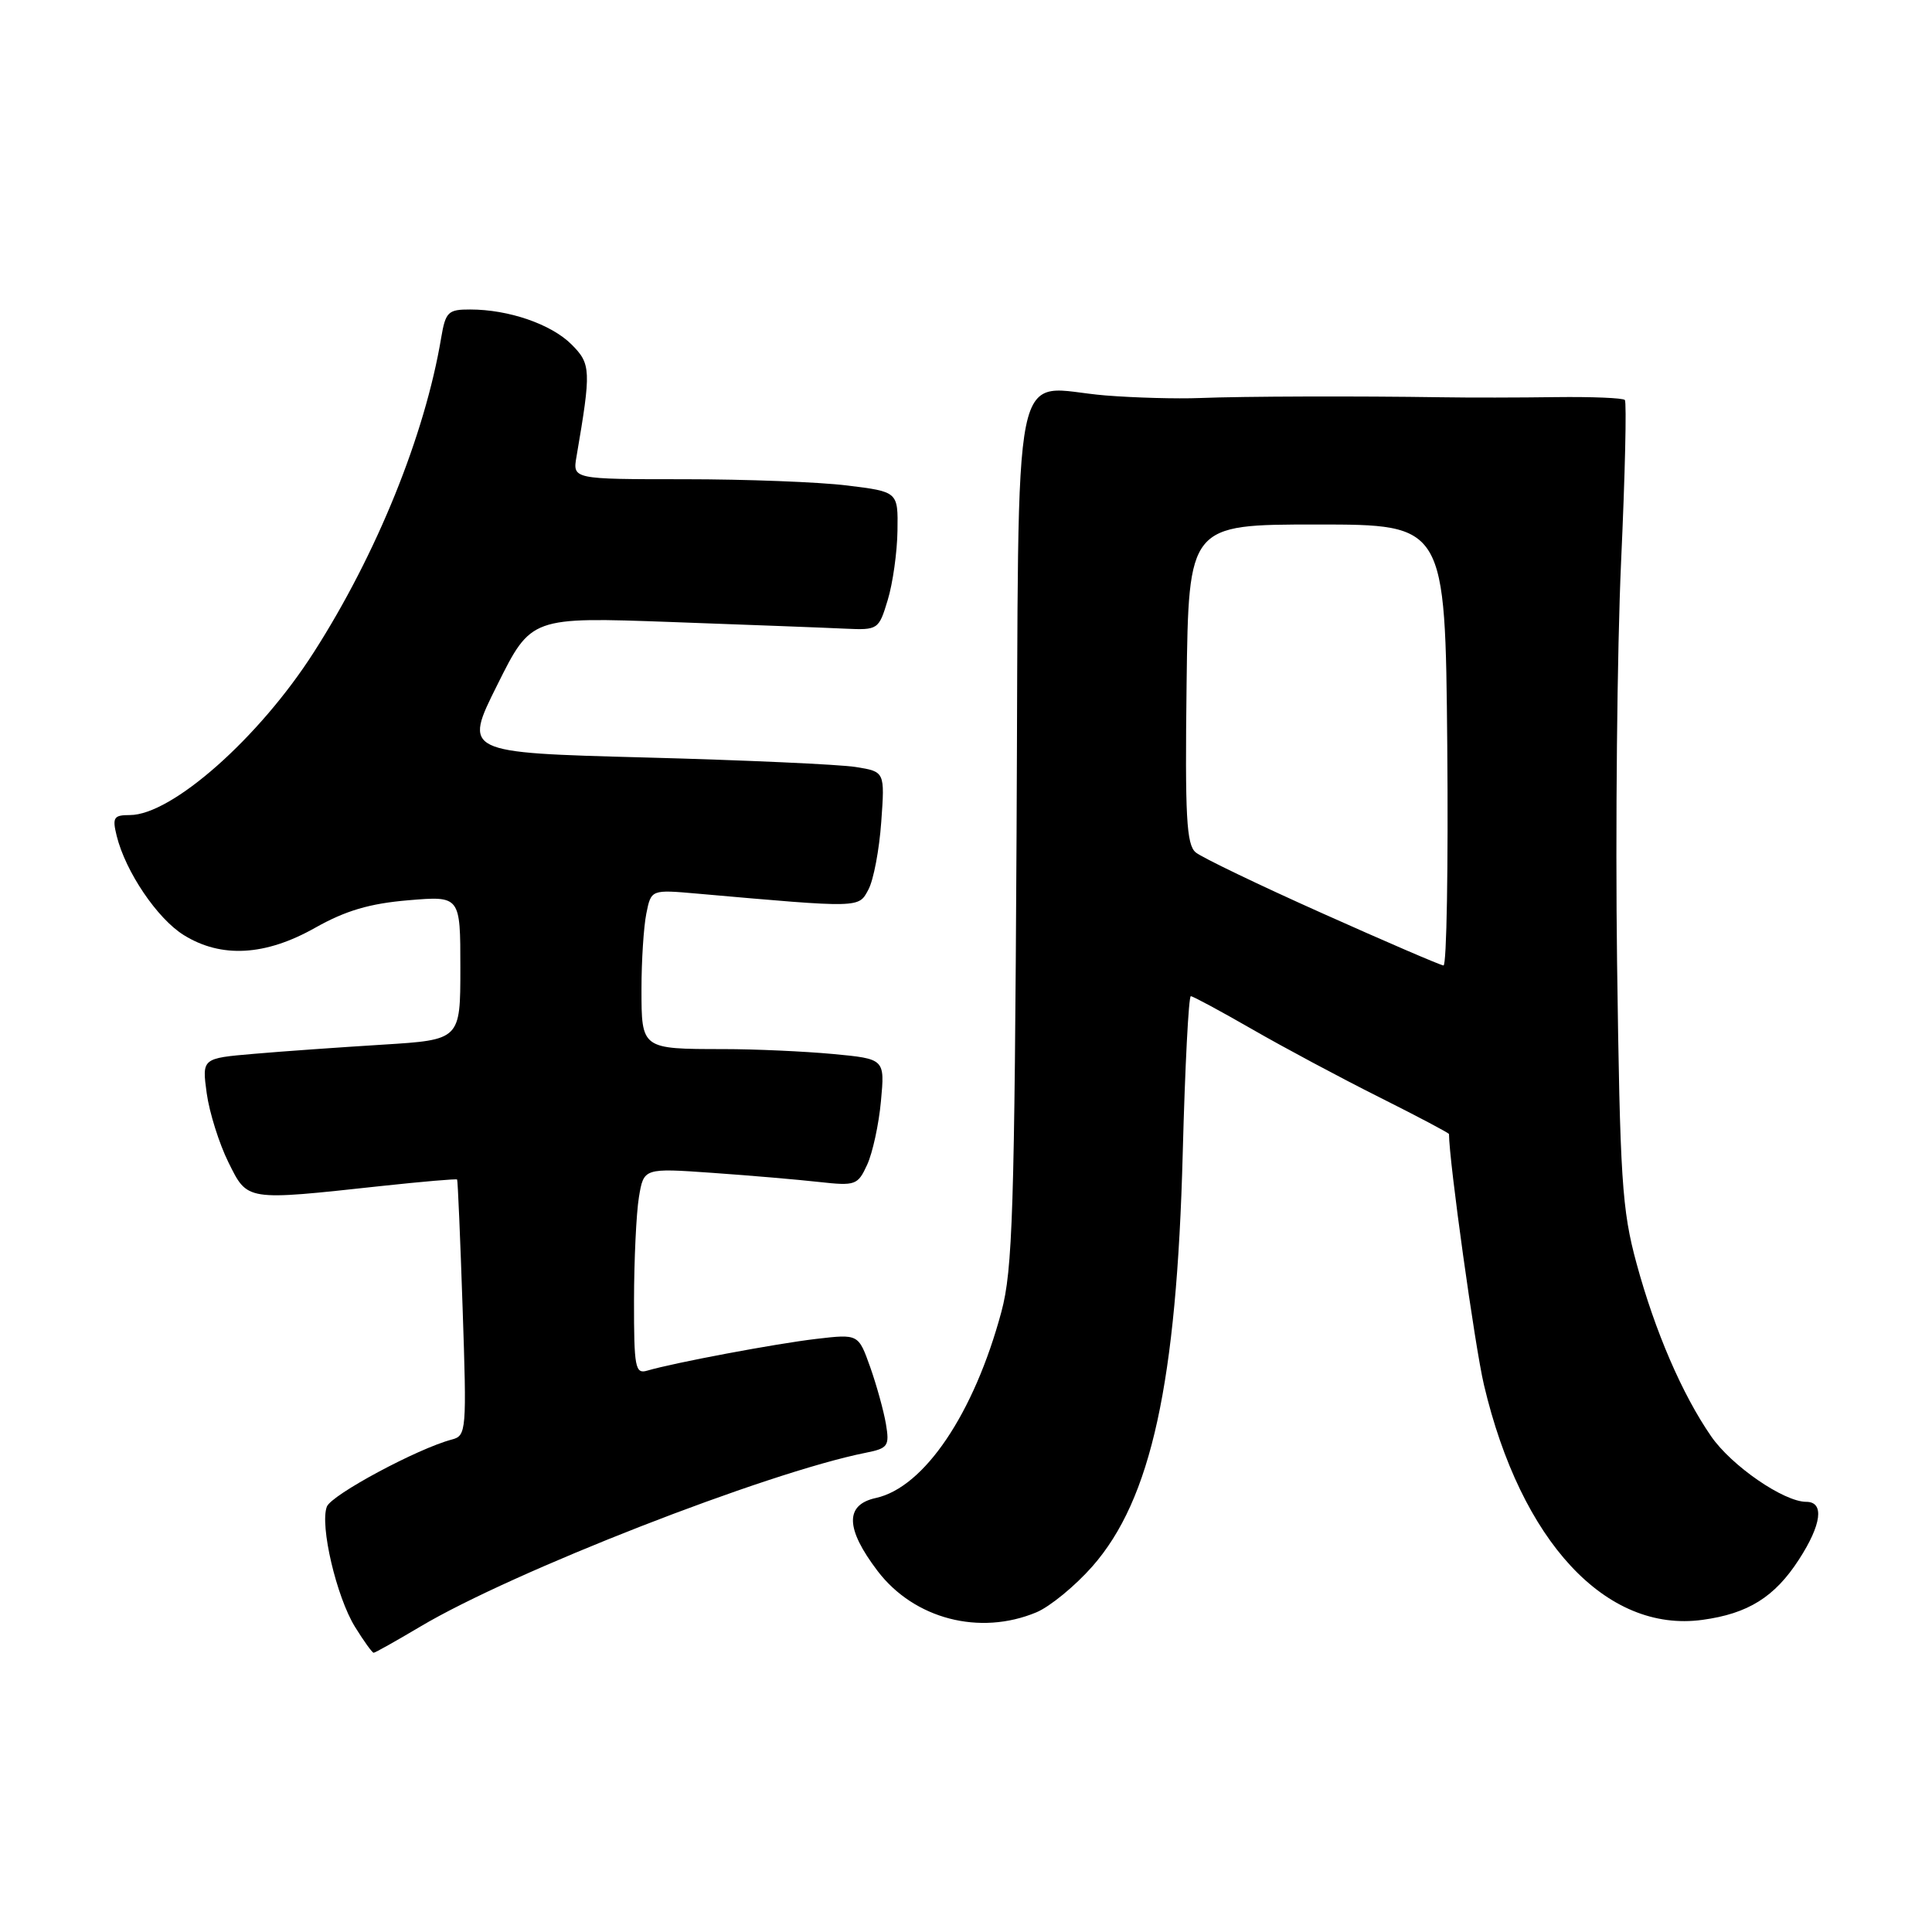 <?xml version="1.0" encoding="UTF-8" standalone="no"?>
<!DOCTYPE svg PUBLIC "-//W3C//DTD SVG 1.1//EN" "http://www.w3.org/Graphics/SVG/1.1/DTD/svg11.dtd" >
<svg xmlns="http://www.w3.org/2000/svg" xmlns:xlink="http://www.w3.org/1999/xlink" version="1.1" viewBox="0 0 256 256">
 <g >
 <path fill="currentColor"
d=" M 55.68 215.54 C 67.93 208.25 101.61 195.11 114.71 192.50 C 117.67 191.91 117.88 191.61 117.39 188.68 C 117.09 186.93 116.15 183.53 115.30 181.13 C 113.74 176.76 113.74 176.76 108.17 177.41 C 102.79 178.04 89.32 180.57 85.75 181.62 C 84.17 182.09 84.00 181.20 84.01 172.32 C 84.02 166.92 84.31 160.76 84.66 158.63 C 85.30 154.77 85.30 154.77 94.40 155.41 C 99.40 155.76 105.77 156.31 108.55 156.62 C 113.35 157.15 113.66 157.04 114.90 154.34 C 115.62 152.78 116.45 148.98 116.73 145.91 C 117.25 140.31 117.25 140.31 110.37 139.66 C 106.59 139.31 100.05 139.01 95.83 139.01 C 84.97 139.00 85.00 139.02 85.00 131.02 C 85.00 127.30 85.29 122.81 85.64 121.06 C 86.28 117.87 86.28 117.87 92.39 118.41 C 114.17 120.33 113.75 120.34 115.07 117.87 C 115.75 116.61 116.51 112.58 116.77 108.91 C 117.25 102.25 117.25 102.25 113.38 101.63 C 111.24 101.29 98.68 100.72 85.46 100.37 C 61.41 99.73 61.41 99.73 65.90 90.74 C 70.38 81.75 70.38 81.75 88.94 82.42 C 99.15 82.79 109.51 83.18 111.96 83.30 C 116.35 83.50 116.44 83.44 117.63 79.50 C 118.30 77.30 118.88 73.17 118.92 70.33 C 119.00 65.16 119.00 65.16 112.25 64.33 C 108.54 63.87 98.83 63.50 90.69 63.50 C 75.87 63.50 75.87 63.50 76.39 60.50 C 78.35 49.04 78.31 48.22 75.73 45.64 C 73.05 42.96 67.41 41.01 62.30 41.01 C 59.37 41.00 59.04 41.33 58.46 44.75 C 56.30 57.65 49.93 73.39 41.60 86.40 C 34.34 97.77 22.77 108.00 17.20 108.00 C 15.07 108.00 14.86 108.32 15.46 110.75 C 16.63 115.50 20.85 121.74 24.36 123.91 C 29.33 126.99 35.17 126.66 41.77 122.93 C 45.80 120.66 48.99 119.72 54.10 119.29 C 61.00 118.71 61.00 118.71 61.00 128.25 C 61.00 137.78 61.00 137.78 50.75 138.42 C 45.11 138.77 37.41 139.31 33.63 139.64 C 26.76 140.23 26.76 140.23 27.39 144.86 C 27.74 147.41 29.04 151.53 30.26 154.00 C 32.83 159.17 32.47 159.11 50.46 157.16 C 55.94 156.57 60.49 156.18 60.57 156.29 C 60.66 156.41 60.99 164.09 61.30 173.36 C 61.85 189.58 61.80 190.24 59.89 190.74 C 55.35 191.93 43.91 198.07 43.31 199.64 C 42.36 202.11 44.58 211.59 47.04 215.57 C 48.21 217.46 49.32 219.00 49.51 219.00 C 49.70 219.00 52.48 217.44 55.68 215.54 Z  M 137.33 213.64 C 139.12 212.89 142.46 210.15 144.74 207.56 C 152.54 198.70 155.92 183.25 156.72 152.75 C 157.02 141.34 157.50 132.00 157.79 132.00 C 158.07 132.00 161.72 133.97 165.90 136.37 C 170.08 138.78 177.66 142.83 182.75 145.38 C 187.84 147.93 192.00 150.13 192.00 150.27 C 192.00 153.79 195.43 178.42 196.63 183.50 C 201.52 204.25 212.81 216.39 225.58 214.64 C 231.63 213.82 235.16 211.61 238.36 206.66 C 241.38 202.01 241.76 199.00 239.34 199.00 C 236.36 199.00 229.42 194.22 226.73 190.31 C 222.89 184.75 219.30 176.42 216.85 167.41 C 214.91 160.29 214.66 156.32 214.27 127.50 C 214.04 109.90 214.28 86.05 214.80 74.50 C 215.33 62.95 215.55 53.27 215.30 53.00 C 215.04 52.73 210.93 52.56 206.17 52.62 C 201.40 52.69 194.57 52.70 191.00 52.64 C 179.90 52.47 164.75 52.51 159.00 52.74 C 155.97 52.86 150.35 52.71 146.50 52.40 C 133.74 51.38 135.05 44.92 134.70 110.52 C 134.43 160.40 134.18 168.29 132.69 173.82 C 129.06 187.31 122.47 197.08 116.06 198.49 C 111.93 199.39 112.01 202.54 116.29 208.17 C 121.13 214.52 129.81 216.78 137.33 213.64 Z  M 175.20 121.01 C 166.79 117.25 159.25 113.62 158.44 112.95 C 157.21 111.93 157.01 108.23 157.23 90.61 C 157.50 69.50 157.50 69.50 174.50 69.50 C 191.50 69.50 191.50 69.50 191.77 98.75 C 191.91 114.84 191.69 127.97 191.27 127.93 C 190.84 127.89 183.62 124.78 175.20 121.01 Z "/>
</g>
</svg>